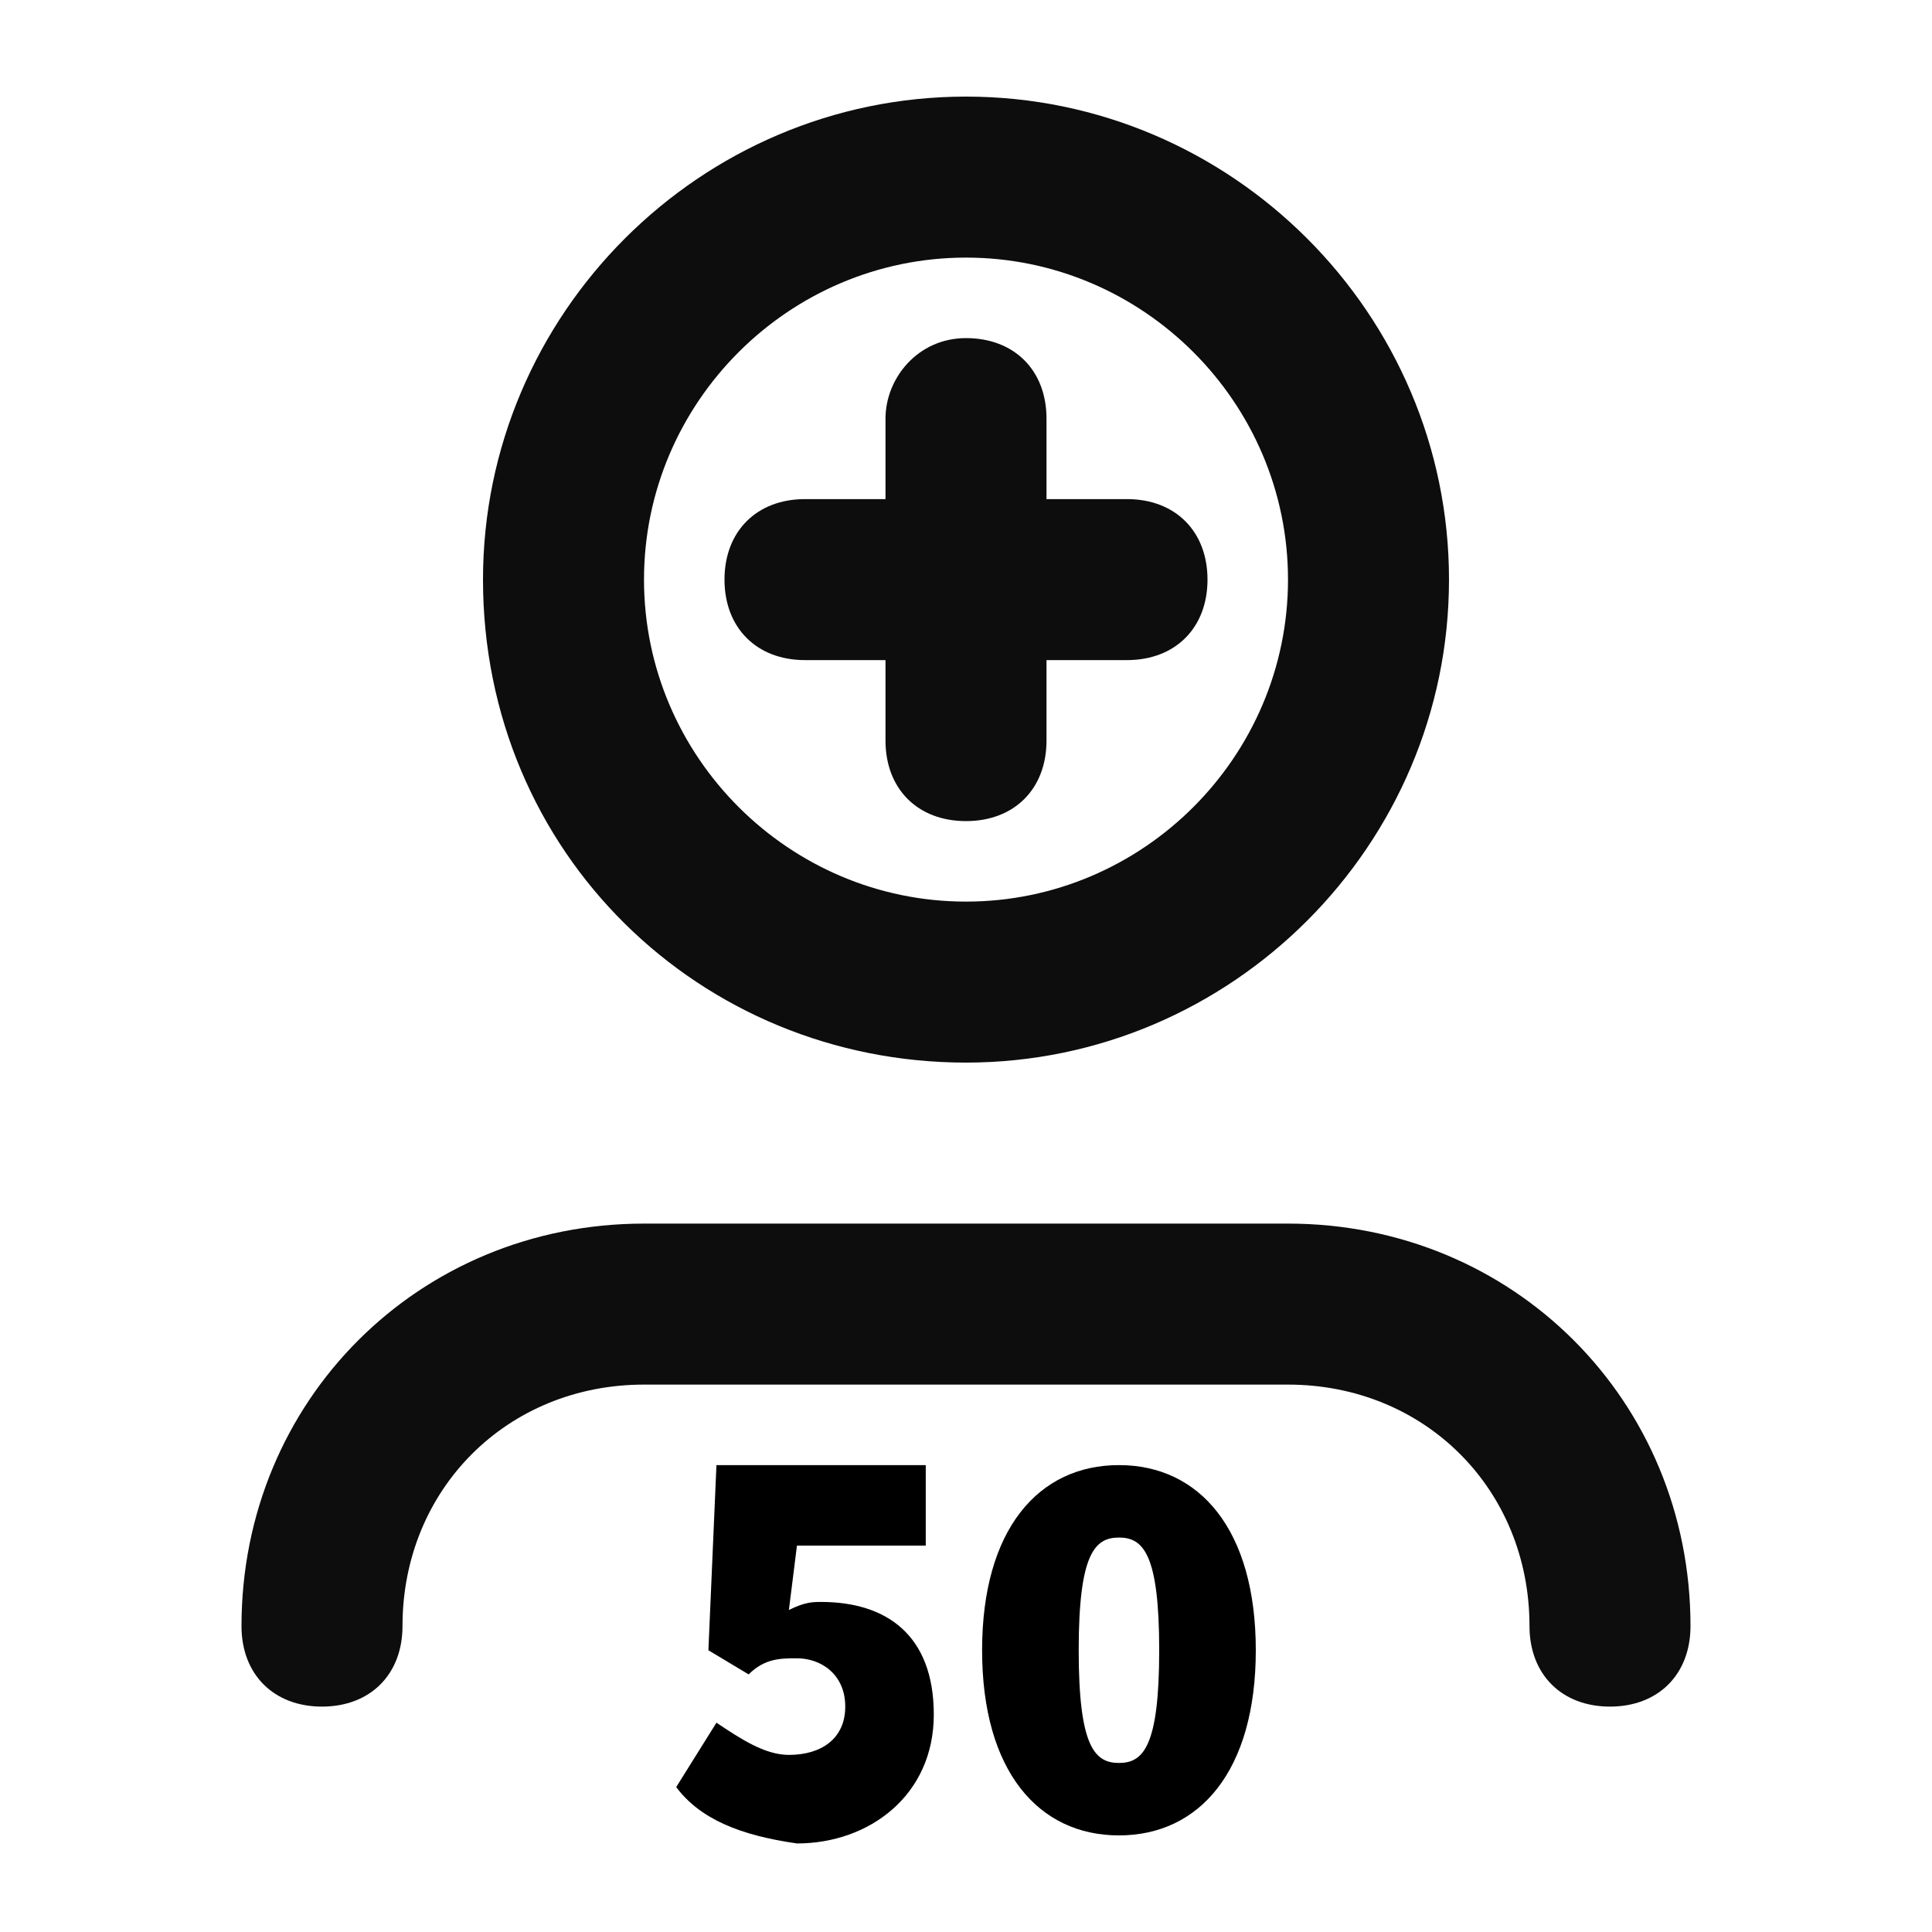 <?xml version="1.0" encoding="utf-8"?>
<!-- Generator: Adobe Illustrator 26.0.1, SVG Export Plug-In . SVG Version: 6.00 Build 0)  -->
<svg version="1.1" id="Layer_1" xmlns="http://www.w3.org/2000/svg" xmlns:xlink="http://www.w3.org/1999/xlink" x="0px" y="0px"
	 viewBox="0 0 24 24" style="enable-background:new 0 0 24 24;" xml:space="preserve">
<style type="text/css">
	.st0{fill:#0D0D0D;}
</style>
<path class="st0" d="M12,3.2c-2.2,0-4,1.8-4,4s1.8,4,4,4s4-1.8,4-4S14.2,3.2,12,3.2z M6,7.2c0-3.3,2.7-6,6-6s6,2.7,6,6s-2.7,6-6,6
	S6,10.6,6,7.2z M8,17.2c-1.7,0-3,1.3-3,3c0,0.6-0.4,1-1,1s-1-0.4-1-1c0-2.8,2.2-5,5-5h8c2.8,0,5,2.2,5,5c0,0.6-0.4,1-1,1s-1-0.4-1-1
	c0-1.7-1.3-3-3-3H8z"/>
<g>
	<g>
		<path d="M8.4,22.2l0.5-0.8c0.3,0.2,0.6,0.4,0.9,0.4c0.4,0,0.7-0.2,0.7-0.6c0-0.4-0.3-0.6-0.6-0.6c-0.2,0-0.4,0-0.6,0.2l-0.5-0.3
			l0.1-2.3h2.6v1H9.9L9.8,20c0.2-0.1,0.3-0.1,0.4-0.1c0.8,0,1.4,0.4,1.4,1.4c0,1-0.8,1.6-1.7,1.6C9.2,22.8,8.7,22.6,8.4,22.2z"/>
		<path d="M12.2,20.5c0-1.5,0.7-2.3,1.7-2.3c1,0,1.7,0.8,1.7,2.3c0,1.5-0.7,2.3-1.7,2.3C12.9,22.8,12.2,22,12.2,20.5z M14.4,20.5
			c0-1.2-0.2-1.4-0.5-1.4c-0.3,0-0.5,0.2-0.5,1.4s0.2,1.4,0.5,1.4C14.2,21.9,14.4,21.7,14.4,20.5z"/>
	</g>
</g>
<path class="st0" d="M12,4.2c0.6,0,1,0.4,1,1v1h1c0.6,0,1,0.4,1,1s-0.4,1-1,1h-1v1c0,0.6-0.4,1-1,1s-1-0.4-1-1v-1h-1
	c-0.6,0-1-0.4-1-1s0.4-1,1-1h1v-1C11,4.7,11.4,4.2,12,4.2z"/>
</svg>
